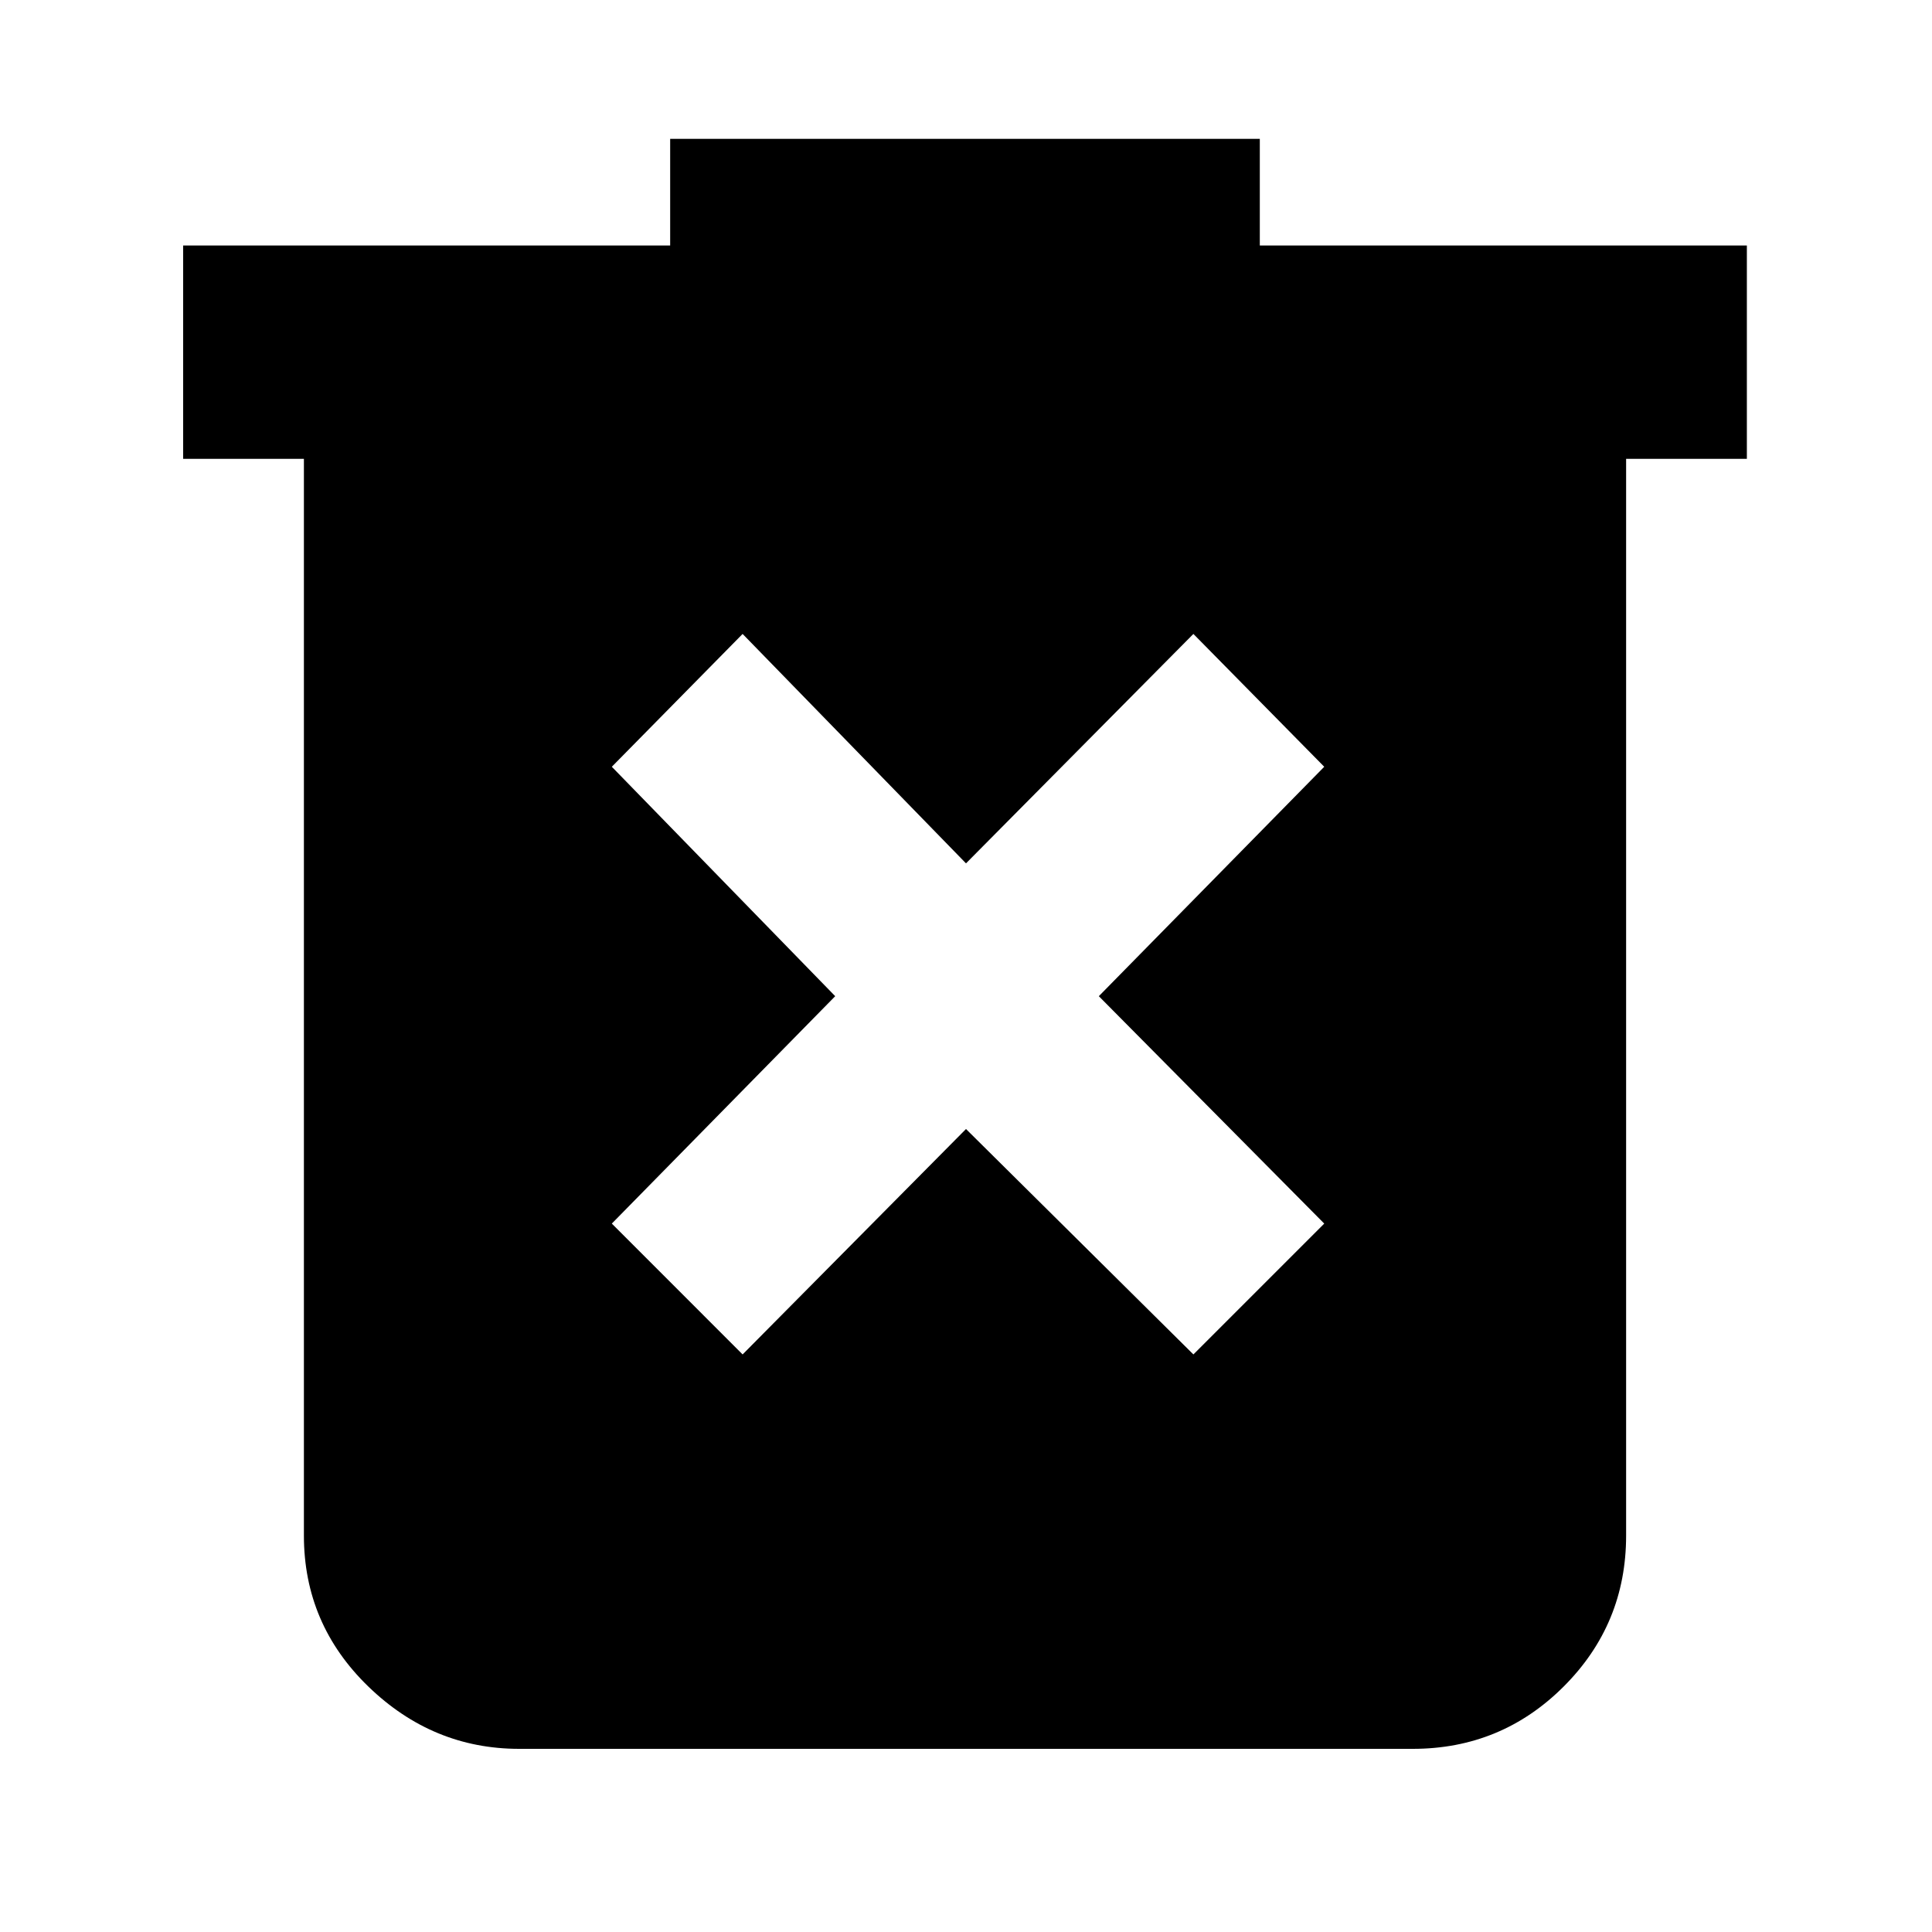 <svg xmlns="http://www.w3.org/2000/svg" height="40" width="40"><path d="M15.375 28.042 20 23.375l4.708 4.667 2.709-2.709-4.667-4.708 4.667-4.75-2.709-2.75L20 17.875l-4.625-4.75-2.708 2.75 4.625 4.75-4.625 4.708Zm-4.625 8.166q-1.792 0-3.125-1.291-1.333-1.292-1.333-3.125V9.5h-2.5V5.083h10.083V2.875h12.208v2.208h10.084V9.5h-2.5v22.292q0 1.833-1.292 3.125-1.292 1.291-3.125 1.291Z"/></svg>